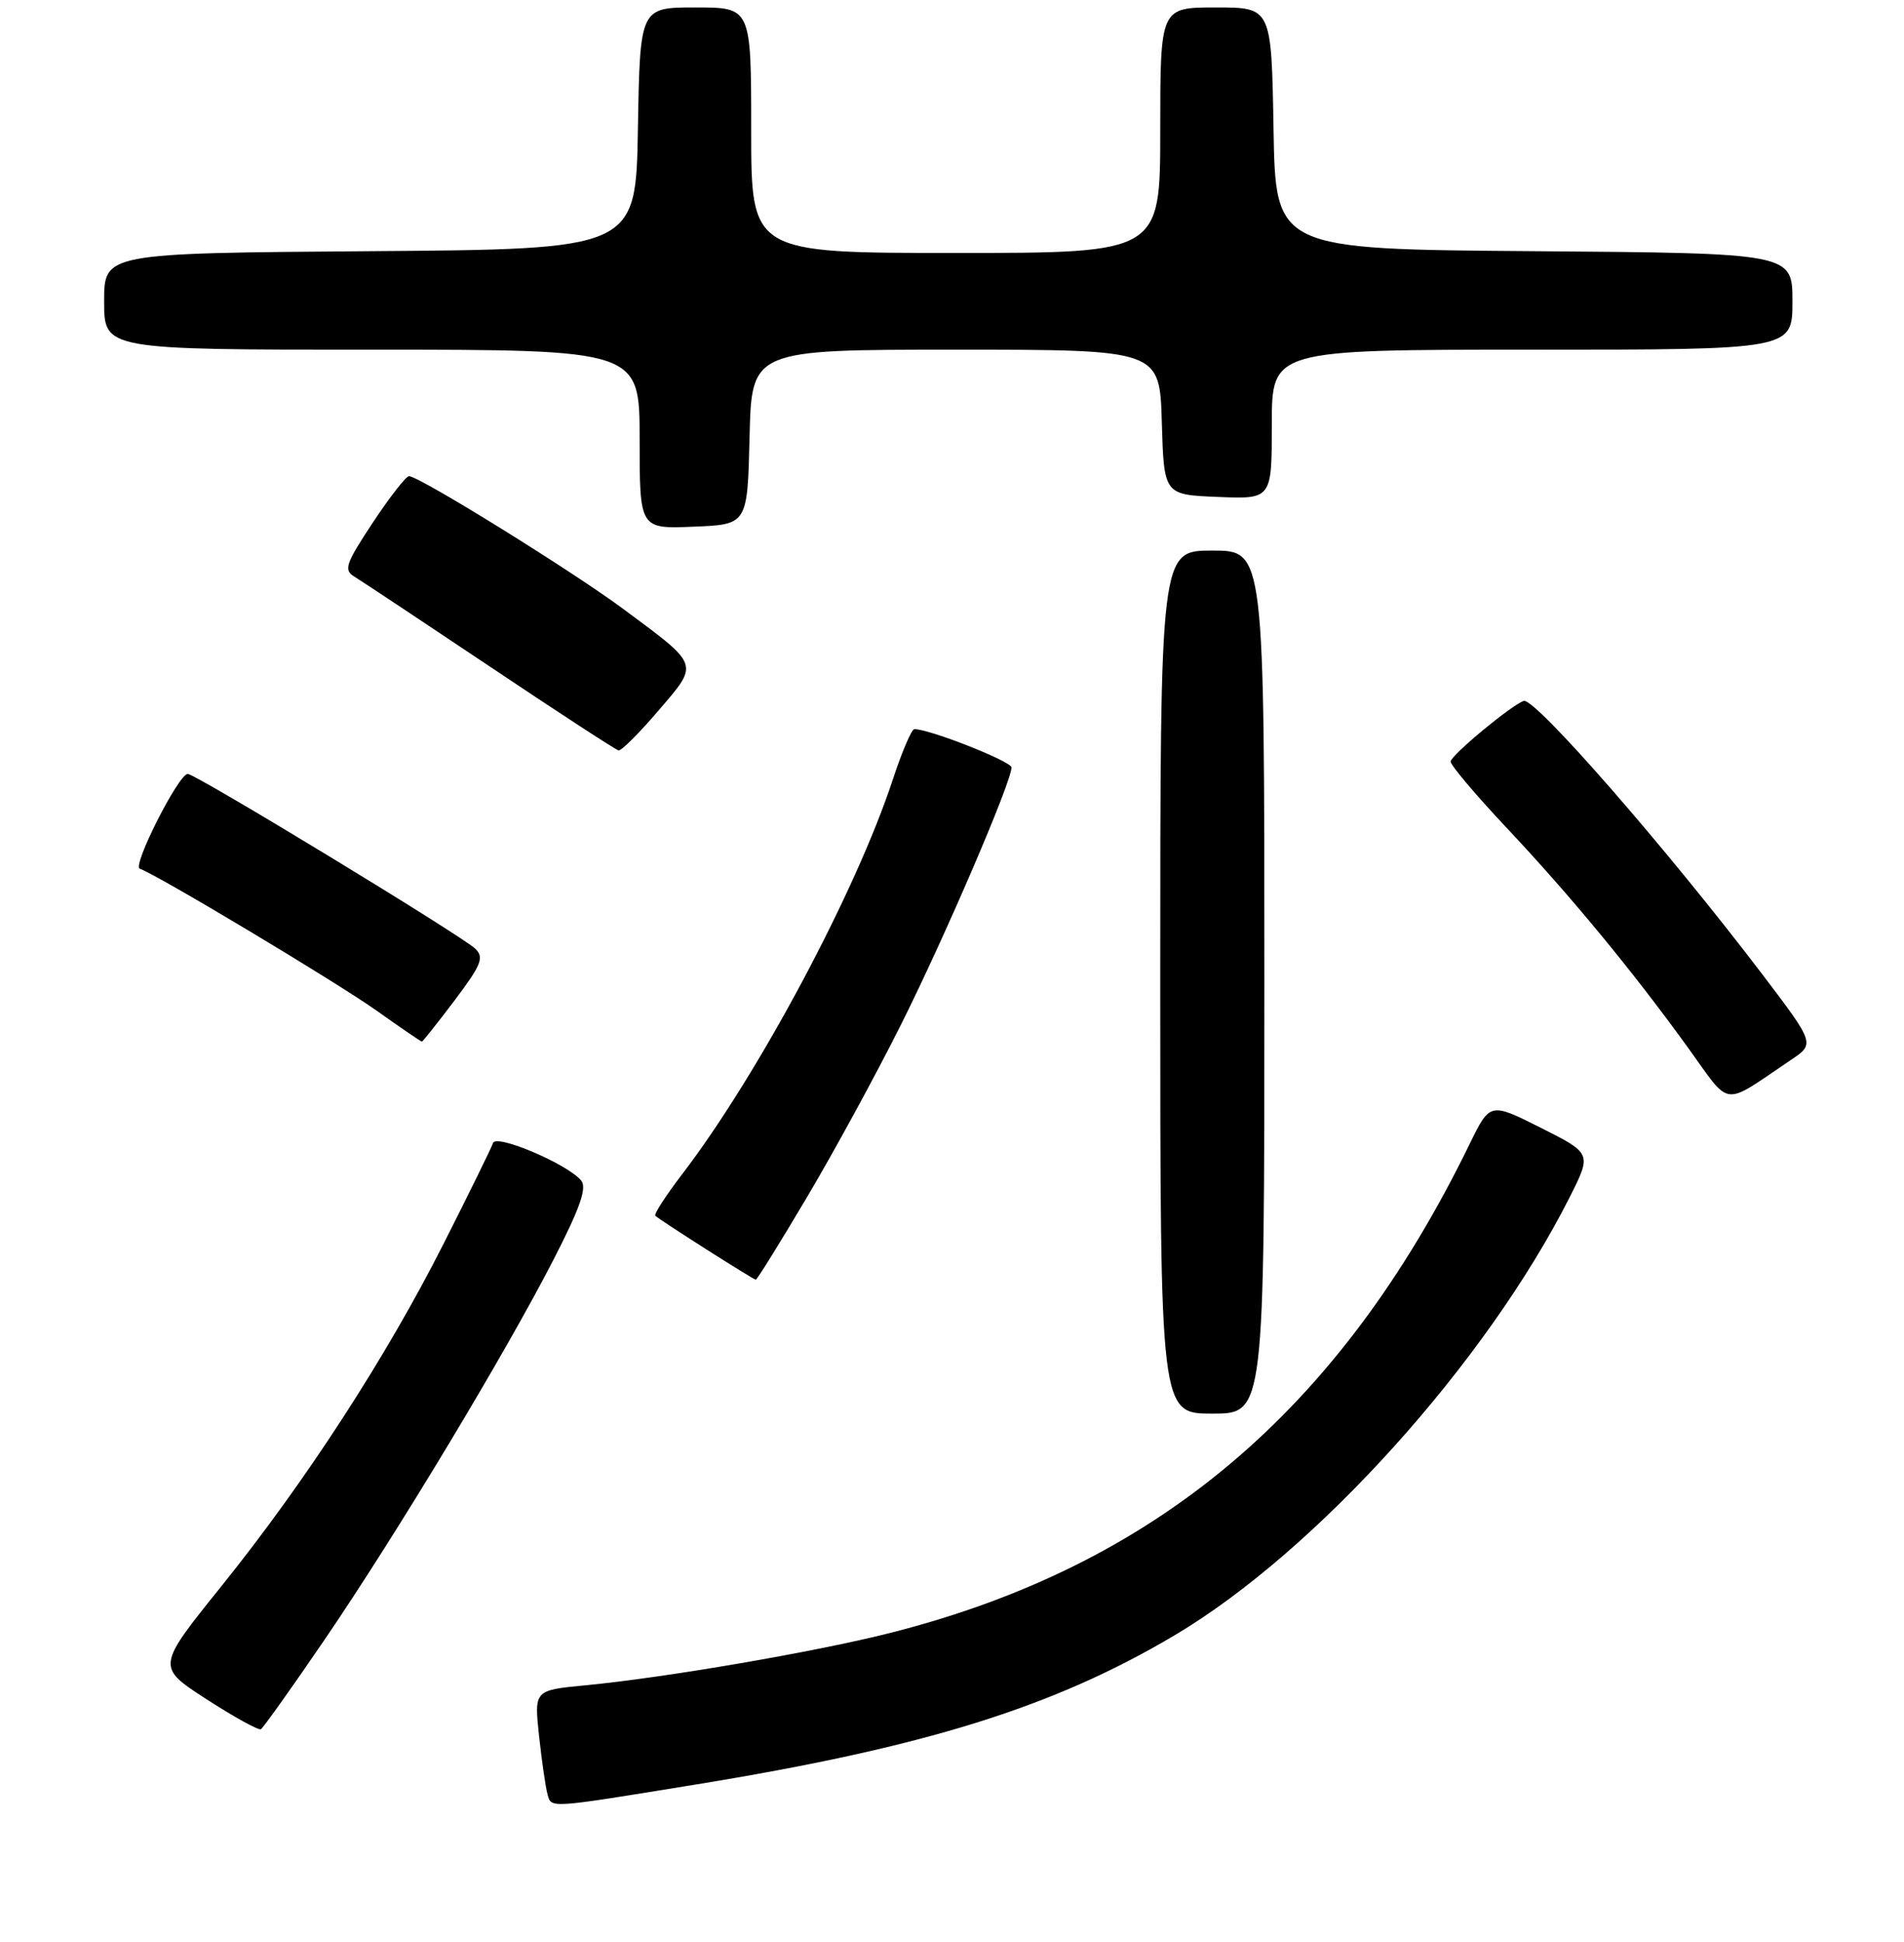 <?xml version="1.0" encoding="UTF-8" standalone="no"?>
<!DOCTYPE svg PUBLIC "-//W3C//DTD SVG 1.1//EN" "http://www.w3.org/Graphics/SVG/1.1/DTD/svg11.dtd" >
<svg xmlns="http://www.w3.org/2000/svg" xmlns:xlink="http://www.w3.org/1999/xlink" version="1.1" viewBox="0 0 256 261">
 <g >
 <path fill="currentColor"
d=" M 93.50 239.86 C 124.42 234.83 141.64 229.46 157.97 219.77 C 176.95 208.50 199.84 183.11 211.06 160.89 C 214.01 155.03 214.01 155.03 207.18 151.59 C 200.34 148.15 200.34 148.15 197.57 153.82 C 180.10 189.63 155.45 210.41 119.72 219.47 C 109.66 222.02 89.47 225.49 78.66 226.52 C 71.82 227.18 71.82 227.18 72.48 233.34 C 72.85 236.73 73.36 240.26 73.62 241.18 C 74.15 243.06 73.62 243.09 93.50 239.86 Z  M 43.70 220.30 C 53.40 206.06 67.95 181.91 74.46 169.23 C 78.01 162.32 78.94 159.64 78.14 158.67 C 76.30 156.45 66.71 152.37 66.29 153.63 C 66.08 154.26 63.10 160.33 59.66 167.13 C 51.91 182.46 41.06 199.17 29.71 213.27 C 21.04 224.04 21.04 224.04 27.77 228.39 C 31.47 230.78 34.76 232.59 35.08 232.42 C 35.39 232.24 39.27 226.79 43.70 220.30 Z  M 170.00 132.00 C 170.00 74.00 170.00 74.00 163.00 74.00 C 156.00 74.00 156.00 74.00 156.00 132.00 C 156.00 190.00 156.00 190.00 163.00 190.00 C 170.00 190.00 170.00 190.00 170.00 132.00 Z  M 108.45 161.00 C 112.04 154.96 117.72 144.55 121.06 137.88 C 126.98 126.08 136.00 105.10 136.00 103.15 C 136.00 102.34 125.01 98.00 122.94 98.00 C 122.57 98.00 121.27 101.04 120.05 104.75 C 115.10 119.81 102.00 144.37 91.75 157.78 C 89.53 160.68 87.89 163.21 88.11 163.41 C 88.82 164.06 101.30 172.00 101.62 172.00 C 101.79 172.00 104.86 167.05 108.45 161.00 Z  M 240.77 142.48 C 244.04 140.29 244.04 140.29 236.90 130.89 C 223.95 113.88 206.35 93.72 204.87 94.21 C 203.21 94.77 195.08 101.51 195.04 102.36 C 195.02 102.83 198.39 106.82 202.53 111.22 C 211.20 120.44 219.41 130.38 226.94 140.79 C 232.86 148.97 231.38 148.79 240.77 142.48 Z  M 61.13 134.45 C 64.72 129.68 65.12 128.70 63.91 127.52 C 62.16 125.81 26.26 103.99 25.24 104.02 C 24.00 104.04 17.74 116.41 18.79 116.76 C 21.04 117.51 45.24 132.01 50.64 135.84 C 53.86 138.13 56.60 140.00 56.72 140.00 C 56.84 140.00 58.82 137.50 61.13 134.45 Z  M 88.54 95.50 C 94.02 89.09 94.18 89.55 83.79 81.84 C 76.80 76.67 56.36 64.00 54.99 64.00 C 54.59 64.00 52.40 66.81 50.12 70.25 C 46.47 75.77 46.18 76.62 47.64 77.50 C 48.54 78.05 56.76 83.50 65.89 89.61 C 75.03 95.73 82.80 100.79 83.17 100.86 C 83.54 100.94 85.96 98.52 88.54 95.50 Z  M 100.78 58.75 C 101.06 47.00 101.06 47.00 128.50 47.00 C 155.93 47.00 155.93 47.00 156.21 56.75 C 156.50 66.50 156.50 66.50 163.75 66.79 C 171.00 67.09 171.00 67.09 171.00 57.04 C 171.00 47.00 171.00 47.00 206.00 47.00 C 241.00 47.00 241.00 47.00 241.00 40.51 C 241.00 34.03 241.00 34.03 206.25 33.76 C 171.50 33.50 171.50 33.50 171.23 17.25 C 170.95 1.00 170.95 1.00 163.48 1.00 C 156.00 1.00 156.00 1.00 156.00 17.50 C 156.00 34.00 156.00 34.00 128.50 34.00 C 101.00 34.00 101.00 34.00 101.00 17.50 C 101.00 1.00 101.00 1.00 93.52 1.00 C 86.05 1.00 86.05 1.00 85.77 17.25 C 85.50 33.50 85.50 33.50 49.75 33.76 C 14.00 34.03 14.00 34.03 14.00 40.51 C 14.00 47.00 14.00 47.00 50.00 47.00 C 86.00 47.00 86.00 47.00 86.00 59.04 C 86.00 71.09 86.00 71.09 93.25 70.79 C 100.50 70.50 100.50 70.50 100.78 58.75 Z "/>
</g>
</svg>